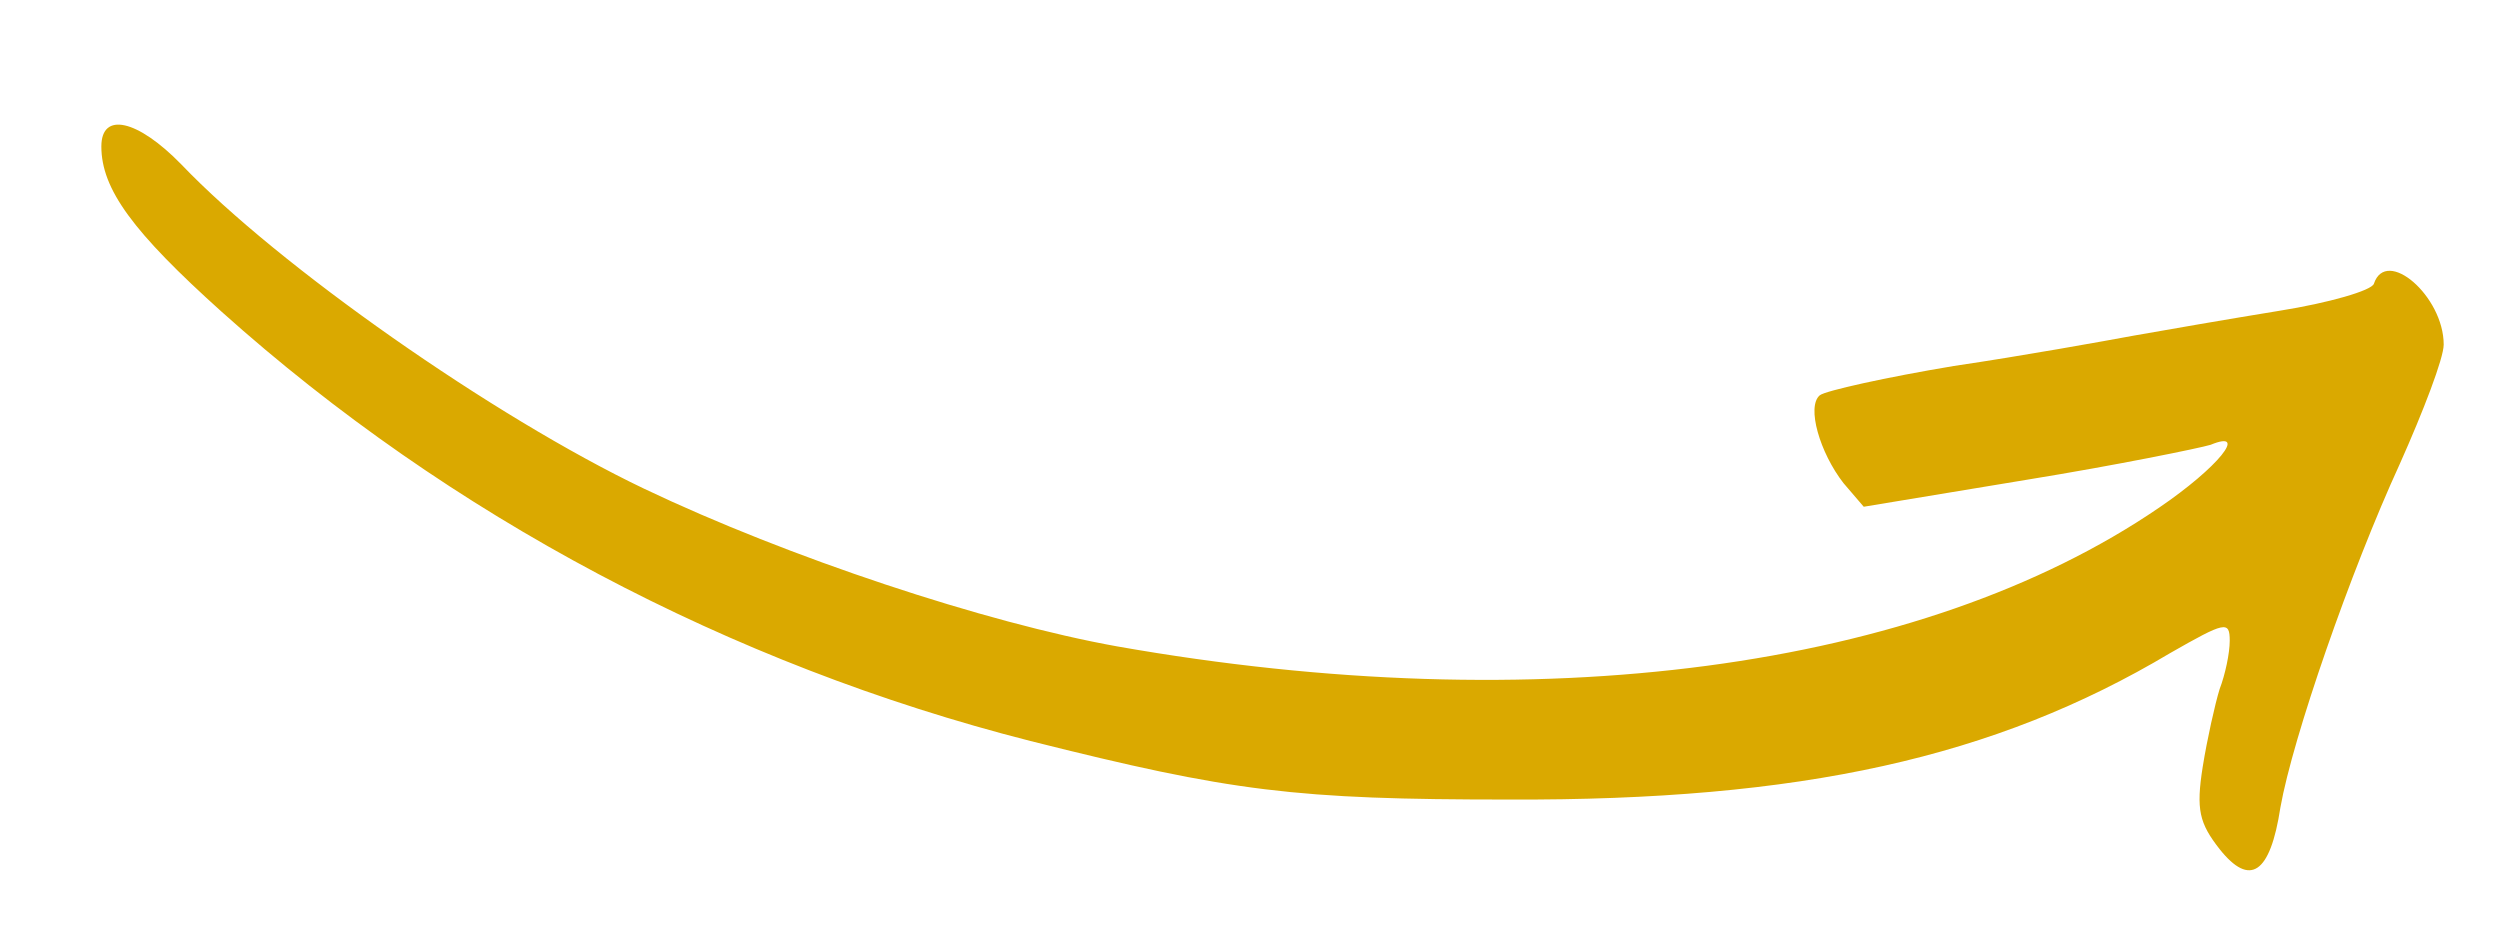 <svg version="1.0" xmlns="http://www.w3.org/2000/svg"
                width="222pt" height="84pt" viewBox="0 0 222 84"
                preserveAspectRatio="xMidYMid meet">

                <g transform="translate(0,84) scale(0.1,-0.1)"
                    fill="#DAA900" stroke="none">
                    <path d="M90 710 c0 -38 28 -76 107 -147 202 -181 451 -313 718 -381 179 -45
                    235 -52 425 -52 259 -1 431 37 587 130 49 28 53 29 53 11 0 -11 -4 -30 -9 -43
                    -4 -13 -11 -44 -15 -69 -6 -38 -3 -50 15 -73 27 -34 45 -22 54 37 11 62 62
                    209 106 305 21 47 39 94 39 106 0 43 -51 87 -62 54 -2 -6 -40 -17 -84 -24 -43
                    -7 -101 -17 -129 -22 -27 -5 -99 -18 -160 -27 -60 -10 -114 -22 -119 -26 -12
                    -10 0 -51 21 -78 l18 -21 145 24 c80 13 153 28 163 31 34 14 7 -20 -46 -56
                    -211 -144 -551 -189 -925 -123 -117 21 -292 79 -420 140 -134 64 -325 198
                    -411 288 -39 40 -71 47 -71 16z"/>
                </g>
            </svg>